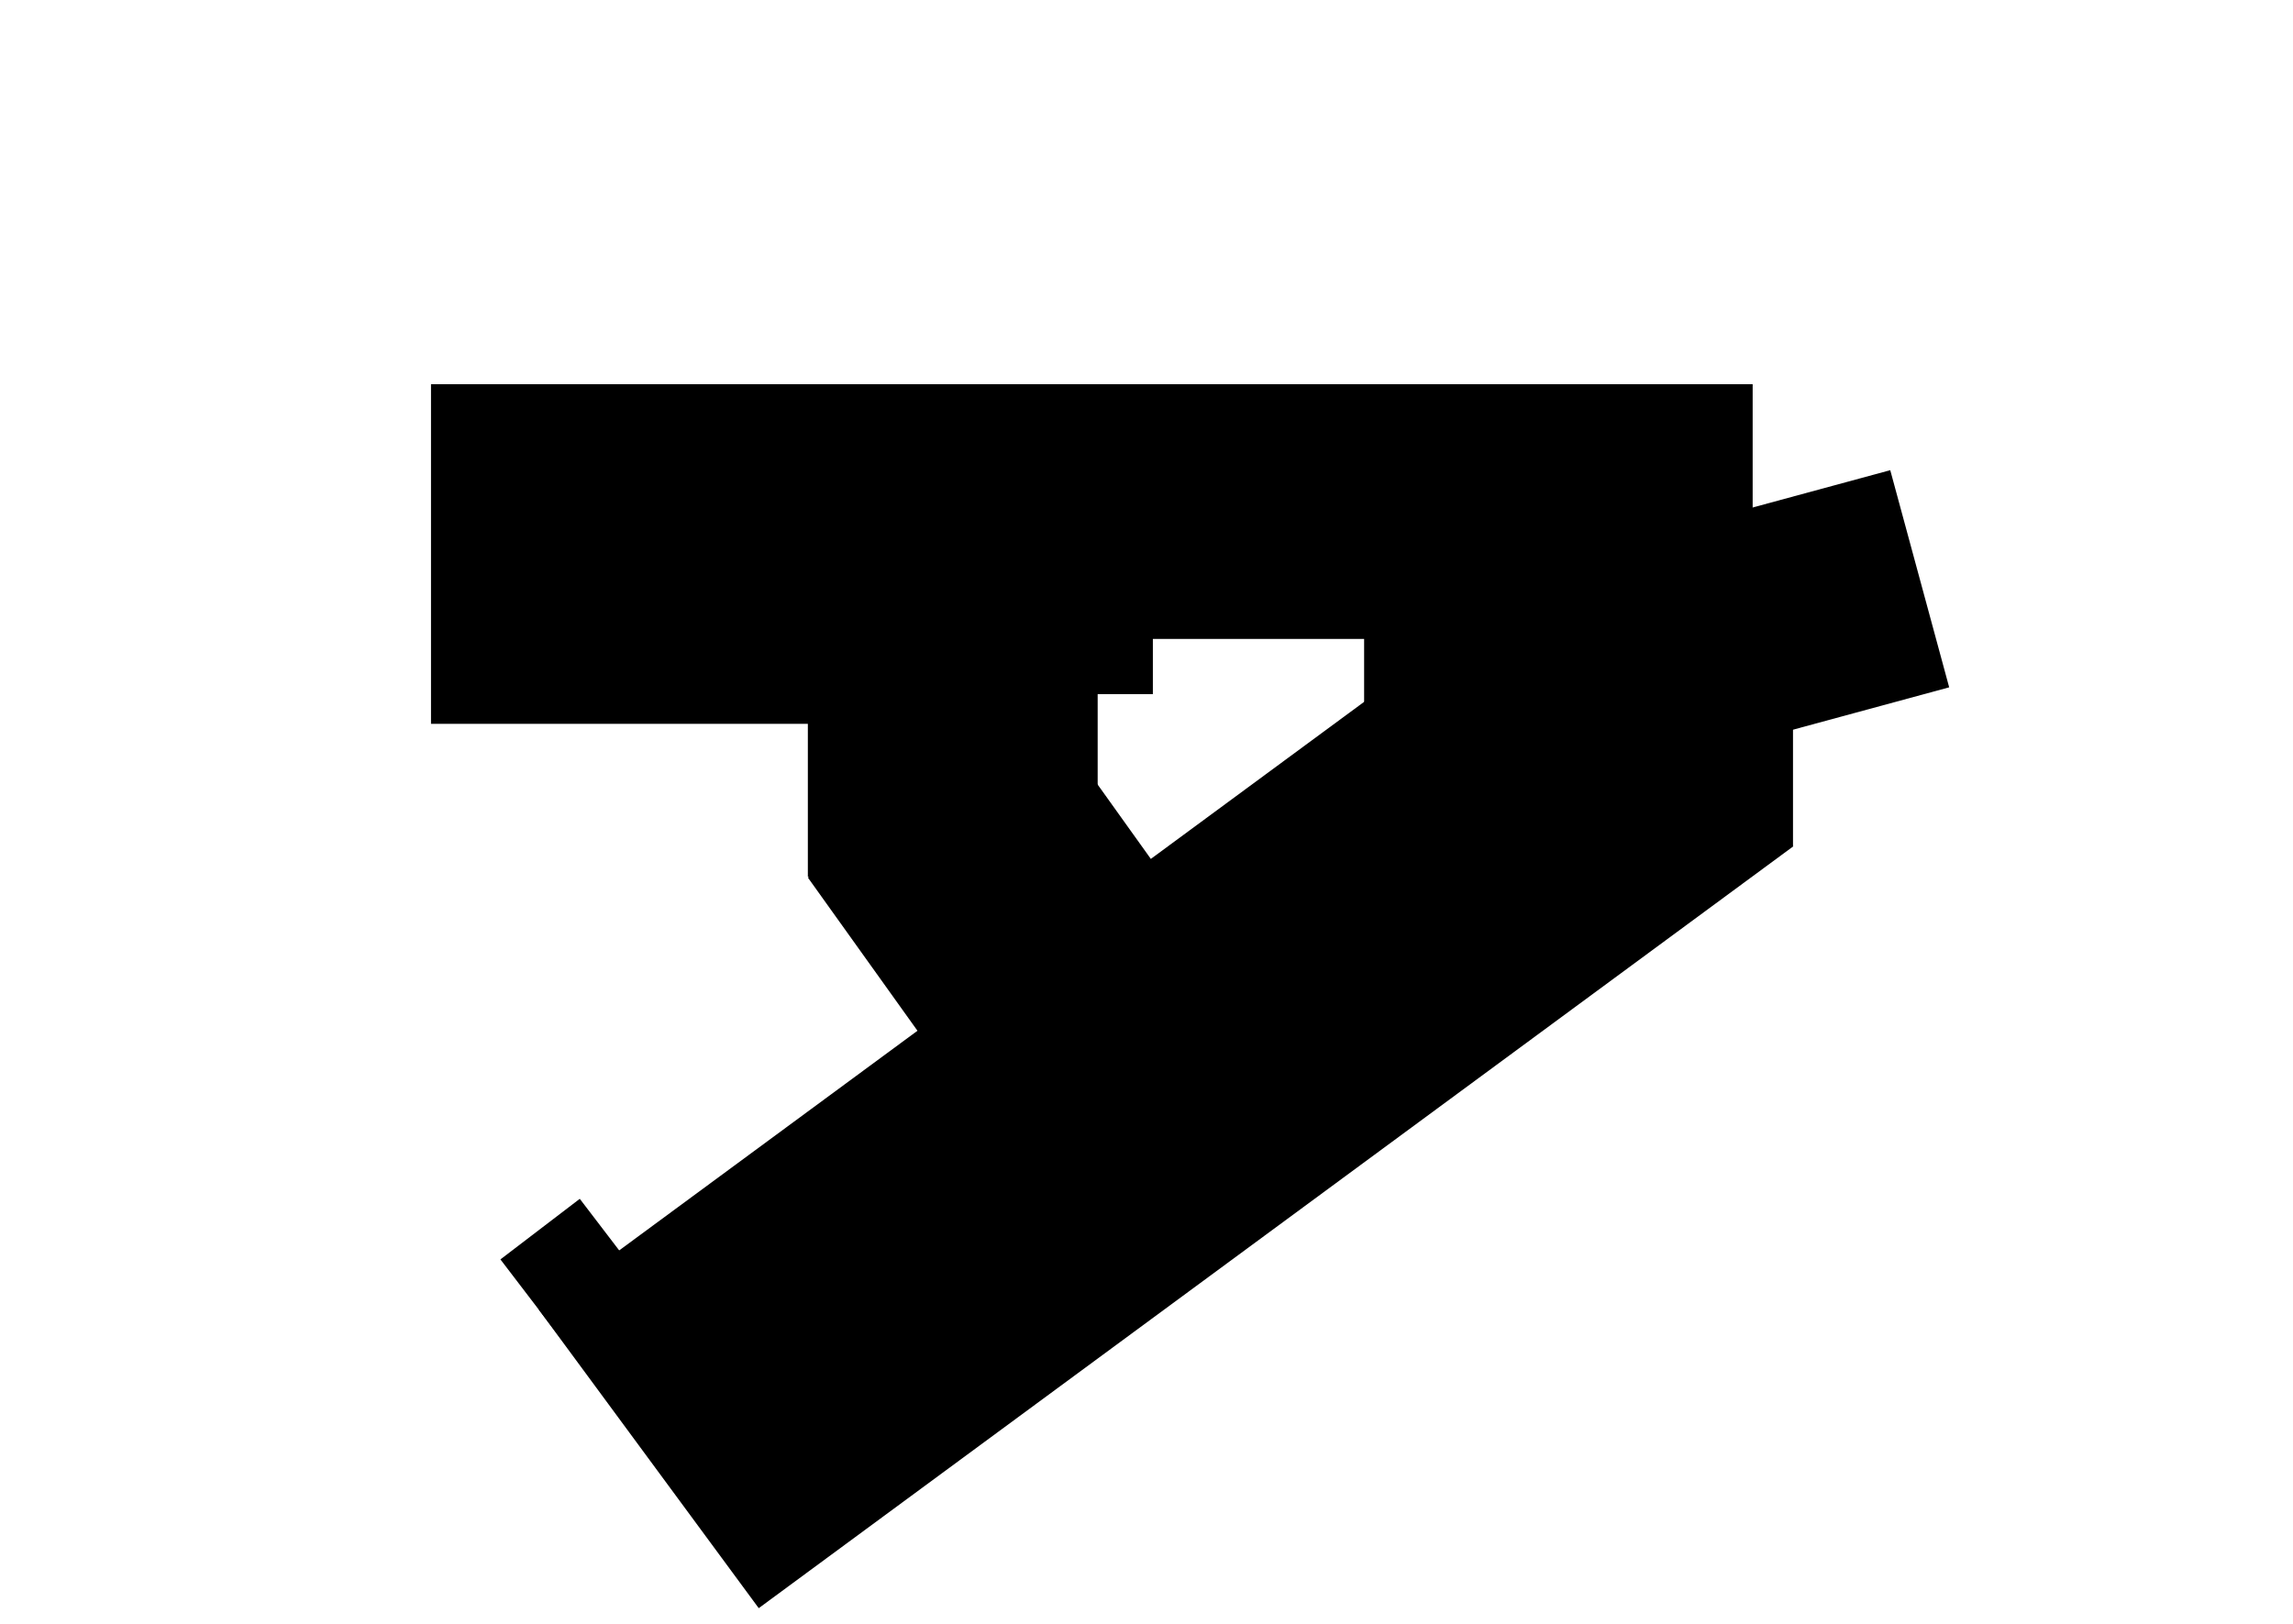 <svg width="2160" height="1530" viewBox="0 0 2160 1530" fill="none" xmlns="http://www.w3.org/2000/svg">
    <rect x="406" y="362" width="619" height="320" fill="black" />
    <rect x="761" y="611" width="273" height="215" fill="black" />
    <rect x="761" y="826.816" width="273" height="267.836" transform="rotate(-35.574 761 826.816)" fill="black" />
    <rect x="934" y="362" width="717" height="240" fill="black" />
    <rect x="471.398" y="1186.62" width="94.063" height="242.645" transform="rotate(-37.366 471.398 1186.62)" fill="black" />
    <rect x="1604" y="490.918" width="183" height="212" transform="rotate(-15.179 1604 490.918)" fill="black" />
    <rect x="507.539" y="1233.92" width="1210.34" height="349.368" transform="rotate(-36.373 507.539 1233.92)" fill="black" />
    <rect x="1285" y="557" width="404" height="240" fill="black" />
    <rect x="953" y="414" width="133" height="240" fill="black" />
</svg>
    